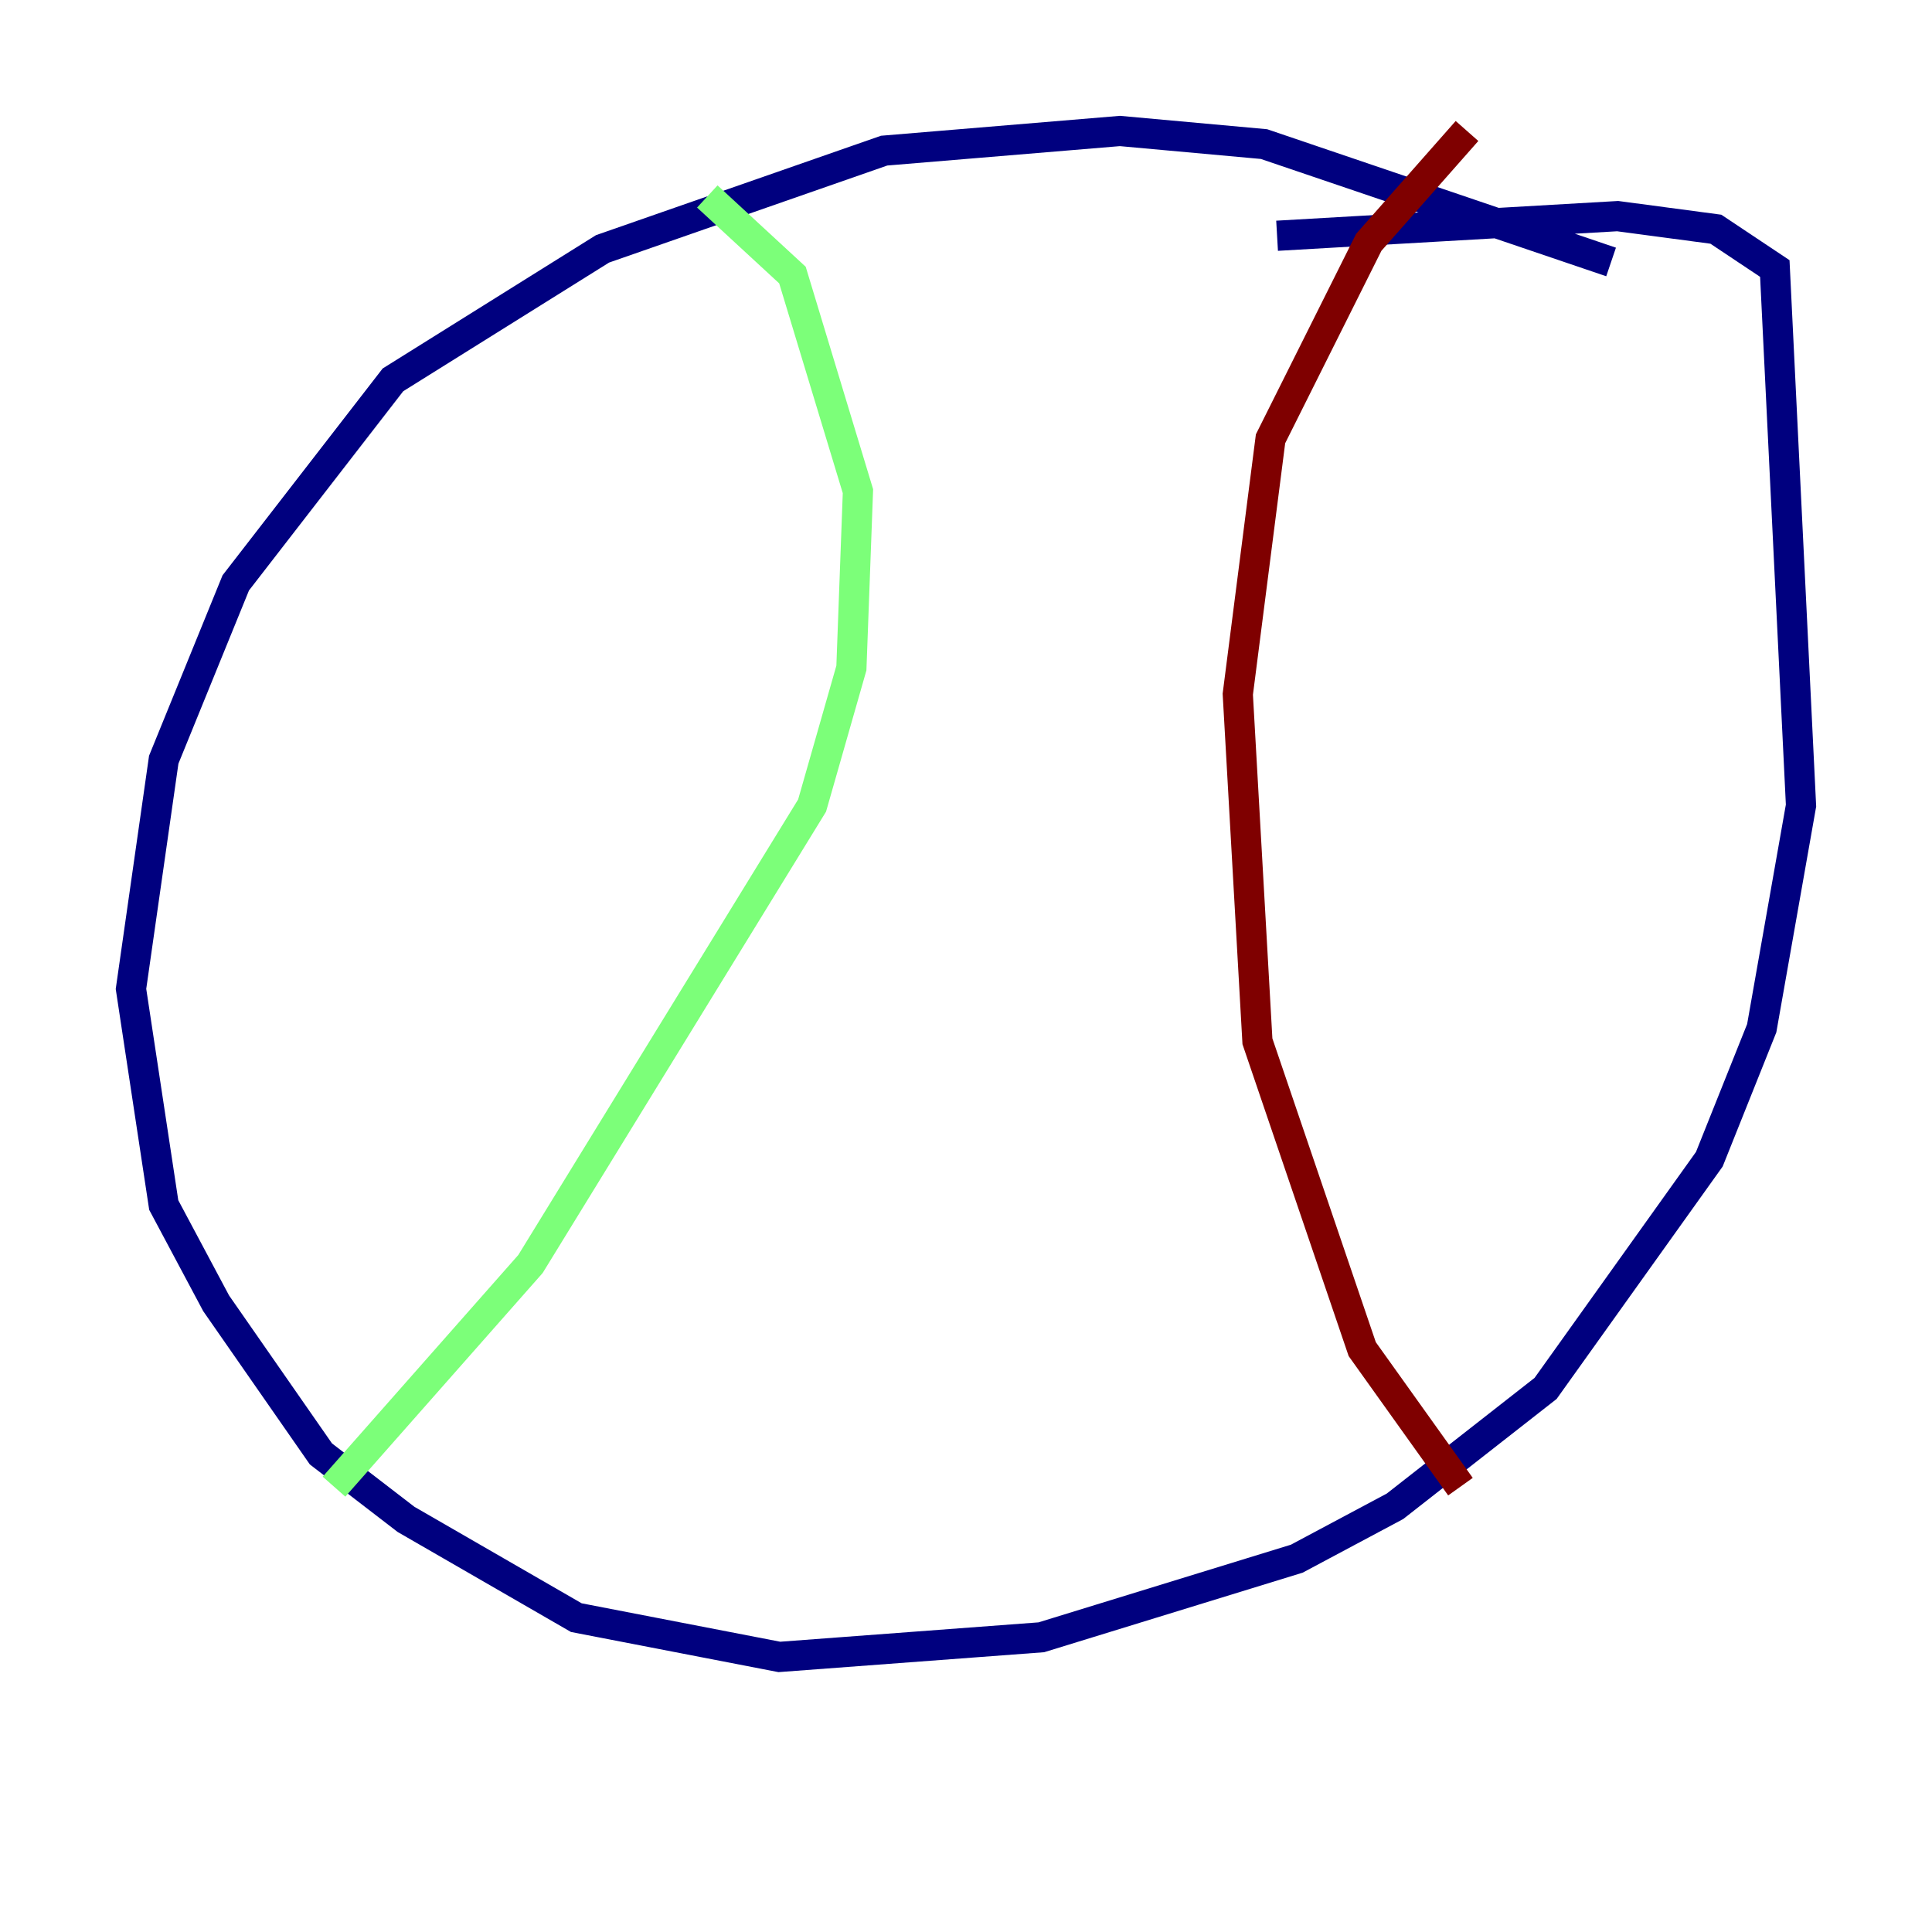 <?xml version="1.0" encoding="utf-8" ?>
<svg baseProfile="tiny" height="128" version="1.2" viewBox="0,0,128,128" width="128" xmlns="http://www.w3.org/2000/svg" xmlns:ev="http://www.w3.org/2001/xml-events" xmlns:xlink="http://www.w3.org/1999/xlink"><defs /><polyline fill="none" points="106.739,17.356 83.742,9.546 74.197,8.678 58.576,9.98 39.919,16.488 26.034,25.166 15.62,38.617 10.848,50.332 8.678,65.519 10.848,79.837 14.319,86.346 21.261,96.325 26.902,100.664 38.183,107.173 51.634,109.776 68.99,108.475 85.912,103.268 92.42,99.797 102.4,91.986 113.248,76.8 116.719,68.122 119.322,53.37 117.586,17.79 113.681,15.186 107.173,14.319 84.61,15.62" stroke="#00007f" stroke-width="2" /><polyline fill="none" points="46.861,13.017 52.502,18.224 56.841,32.542 56.407,44.258 53.803,53.37 35.146,83.742 22.129,98.495" stroke="#7cff79" stroke-width="2" /><polyline fill="none" points="97.193,8.678 90.685,16.054 84.176,29.071 82.007,45.993 83.308,68.99 90.251,89.383 96.759,98.495" stroke="#7f0000" stroke-width="2" /></svg>